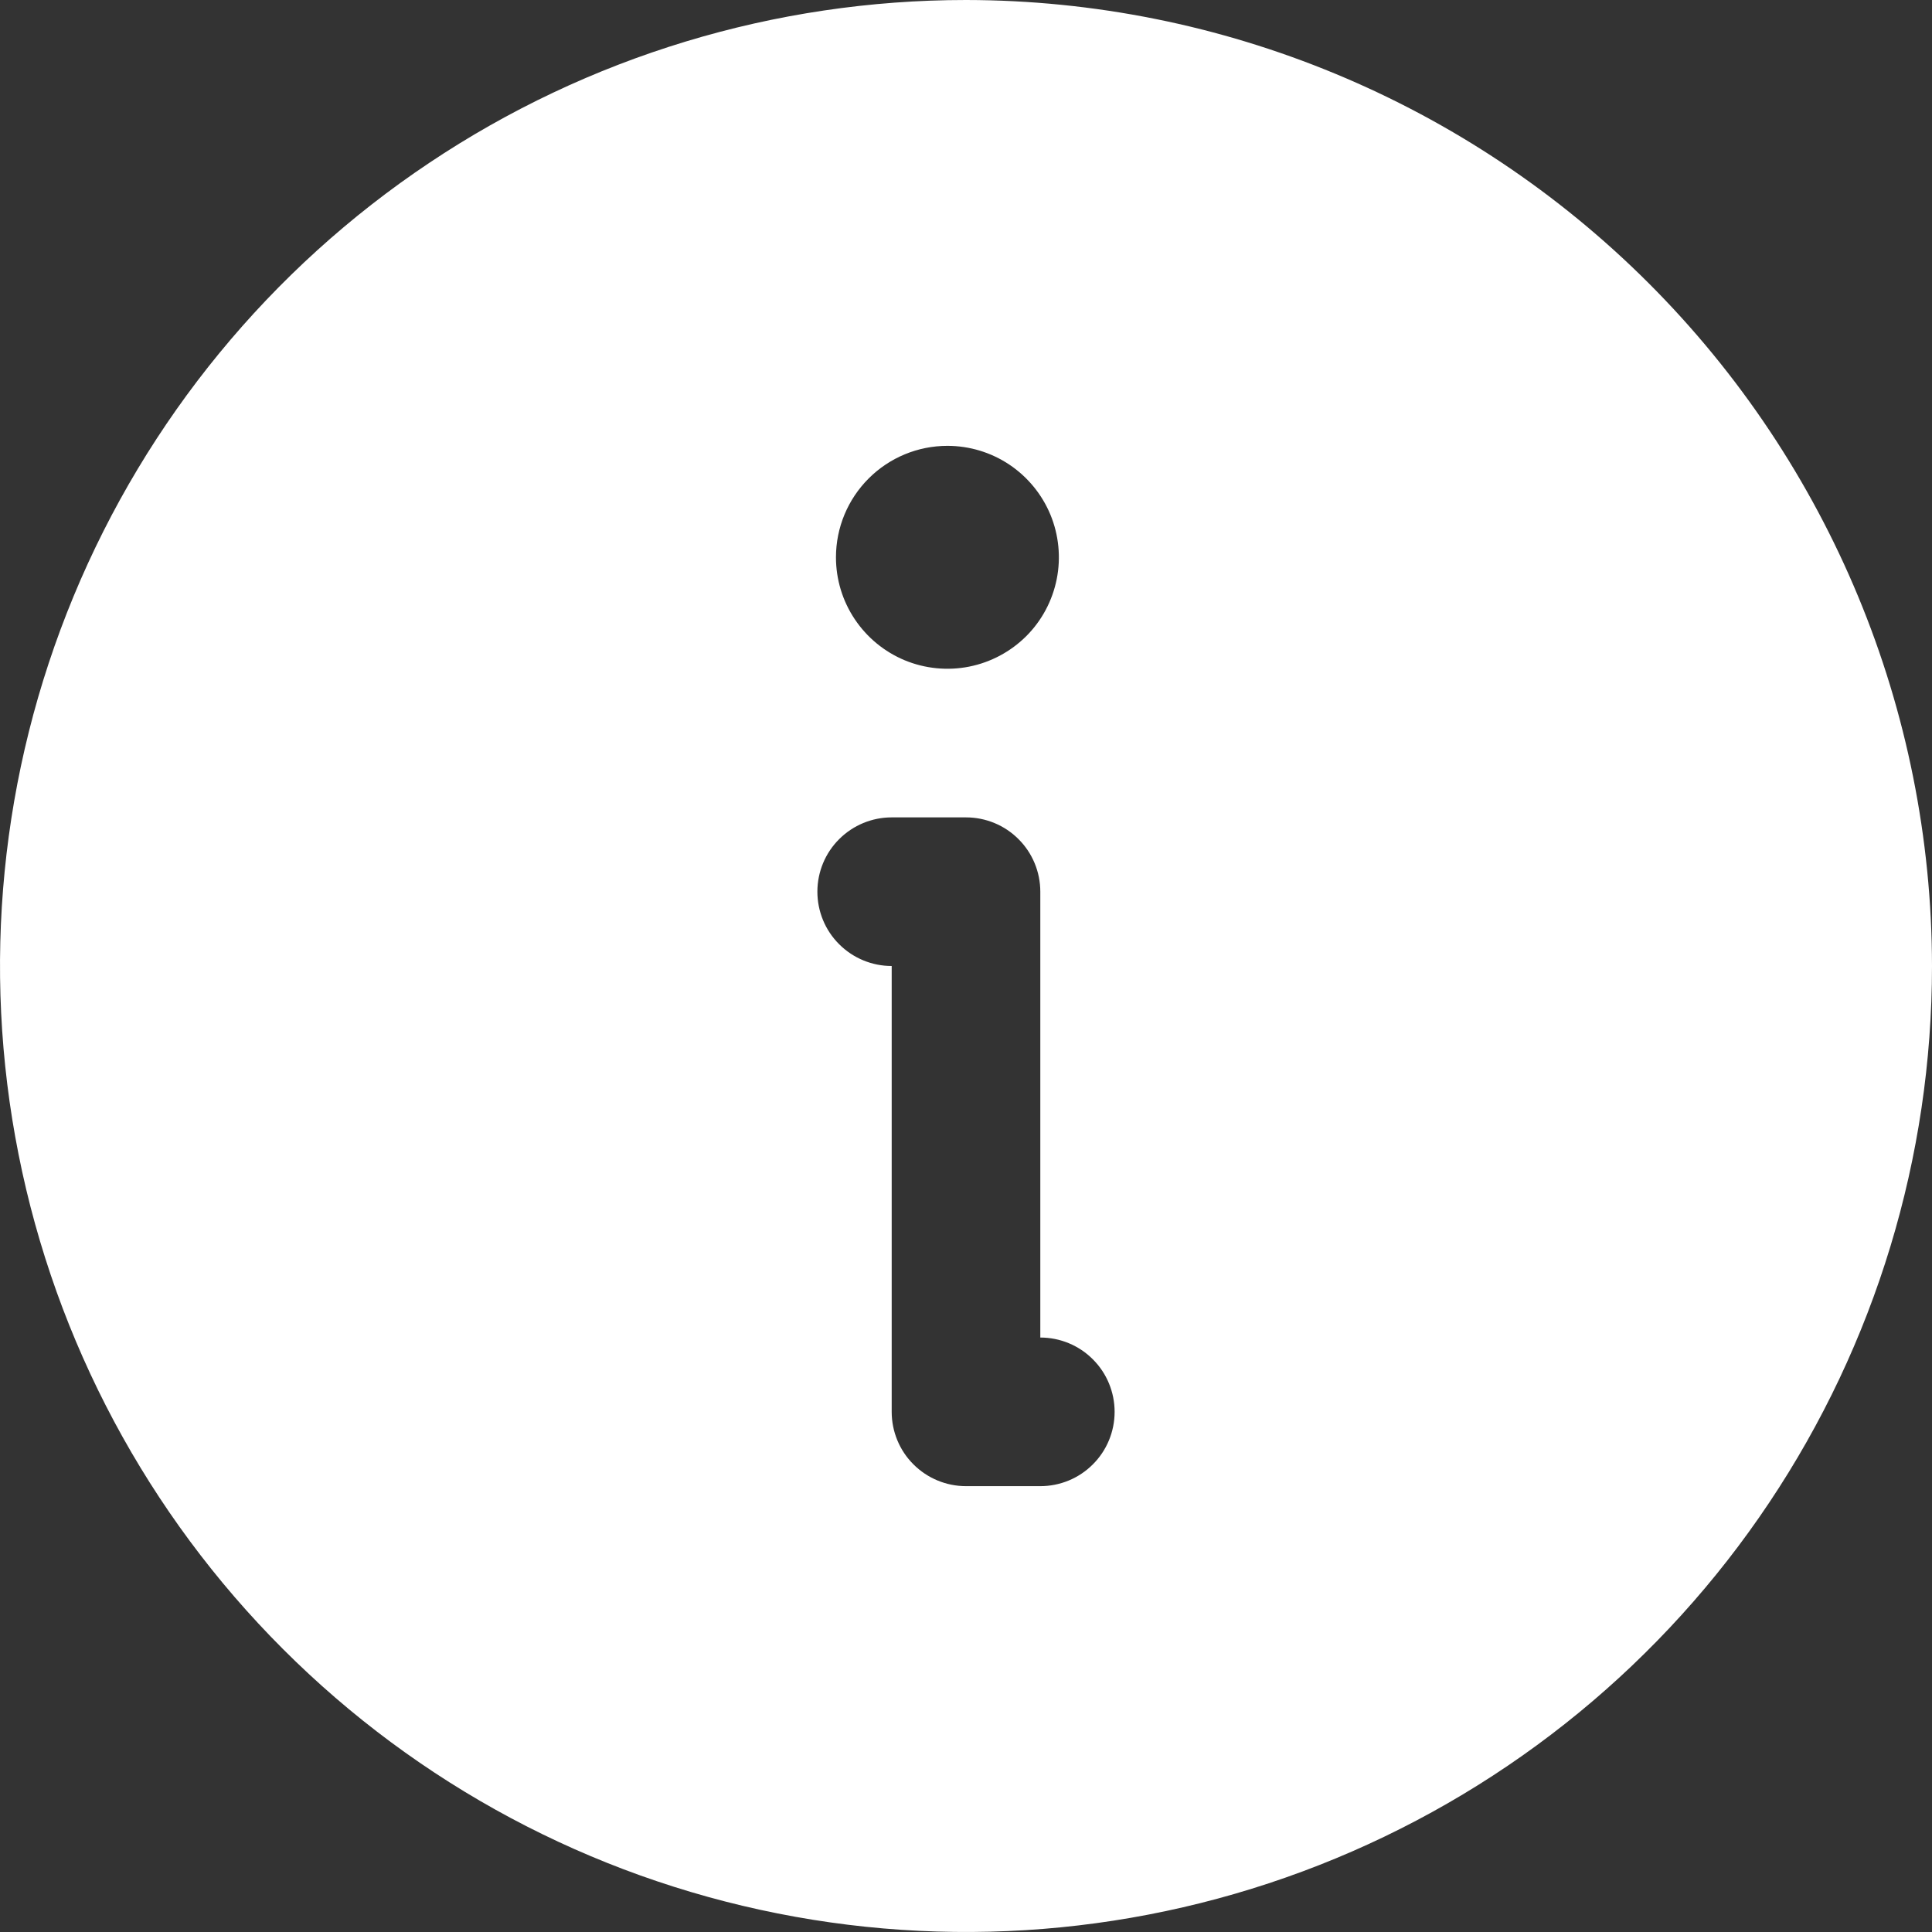<svg width="26" height="26" viewBox="0 0 26 26" fill="none" xmlns="http://www.w3.org/2000/svg">
<rect x="0" y="0" width="26" height="26" fill="#333333" stroke="none"/>
<path d="M13 0C10.429 0 7.915 0.762 5.778 2.191C3.64 3.619 1.974 5.65 0.99 8.025C0.006 10.401 -0.252 13.014 0.25 15.536C0.751 18.058 1.99 20.374 3.808 22.192C5.626 24.011 7.942 25.249 10.464 25.75C12.986 26.252 15.6 25.994 17.975 25.01C20.35 24.026 22.381 22.36 23.809 20.222C25.238 18.085 26 15.571 26 13C25.996 9.553 24.625 6.249 22.188 3.812C19.751 1.375 16.447 0.004 13 0ZM12.75 6C13.047 6 13.337 6.088 13.584 6.253C13.83 6.418 14.022 6.652 14.136 6.926C14.249 7.2 14.279 7.502 14.221 7.793C14.163 8.084 14.021 8.351 13.811 8.561C13.601 8.77 13.334 8.913 13.043 8.971C12.752 9.029 12.45 8.999 12.176 8.886C11.902 8.772 11.668 8.58 11.503 8.333C11.338 8.087 11.25 7.797 11.25 7.5C11.25 7.102 11.408 6.721 11.69 6.439C11.971 6.158 12.352 6 12.75 6ZM14 20H13C12.735 20 12.481 19.895 12.293 19.707C12.105 19.52 12 19.265 12 19V13C11.735 13 11.481 12.895 11.293 12.707C11.105 12.52 11 12.265 11 12C11 11.735 11.105 11.48 11.293 11.293C11.481 11.105 11.735 11 12 11H13C13.265 11 13.52 11.105 13.707 11.293C13.895 11.48 14 11.735 14 12V18C14.265 18 14.52 18.105 14.707 18.293C14.895 18.48 15 18.735 15 19C15 19.265 14.895 19.52 14.707 19.707C14.52 19.895 14.265 20 14 20Z" fill="white"/>
</svg>
